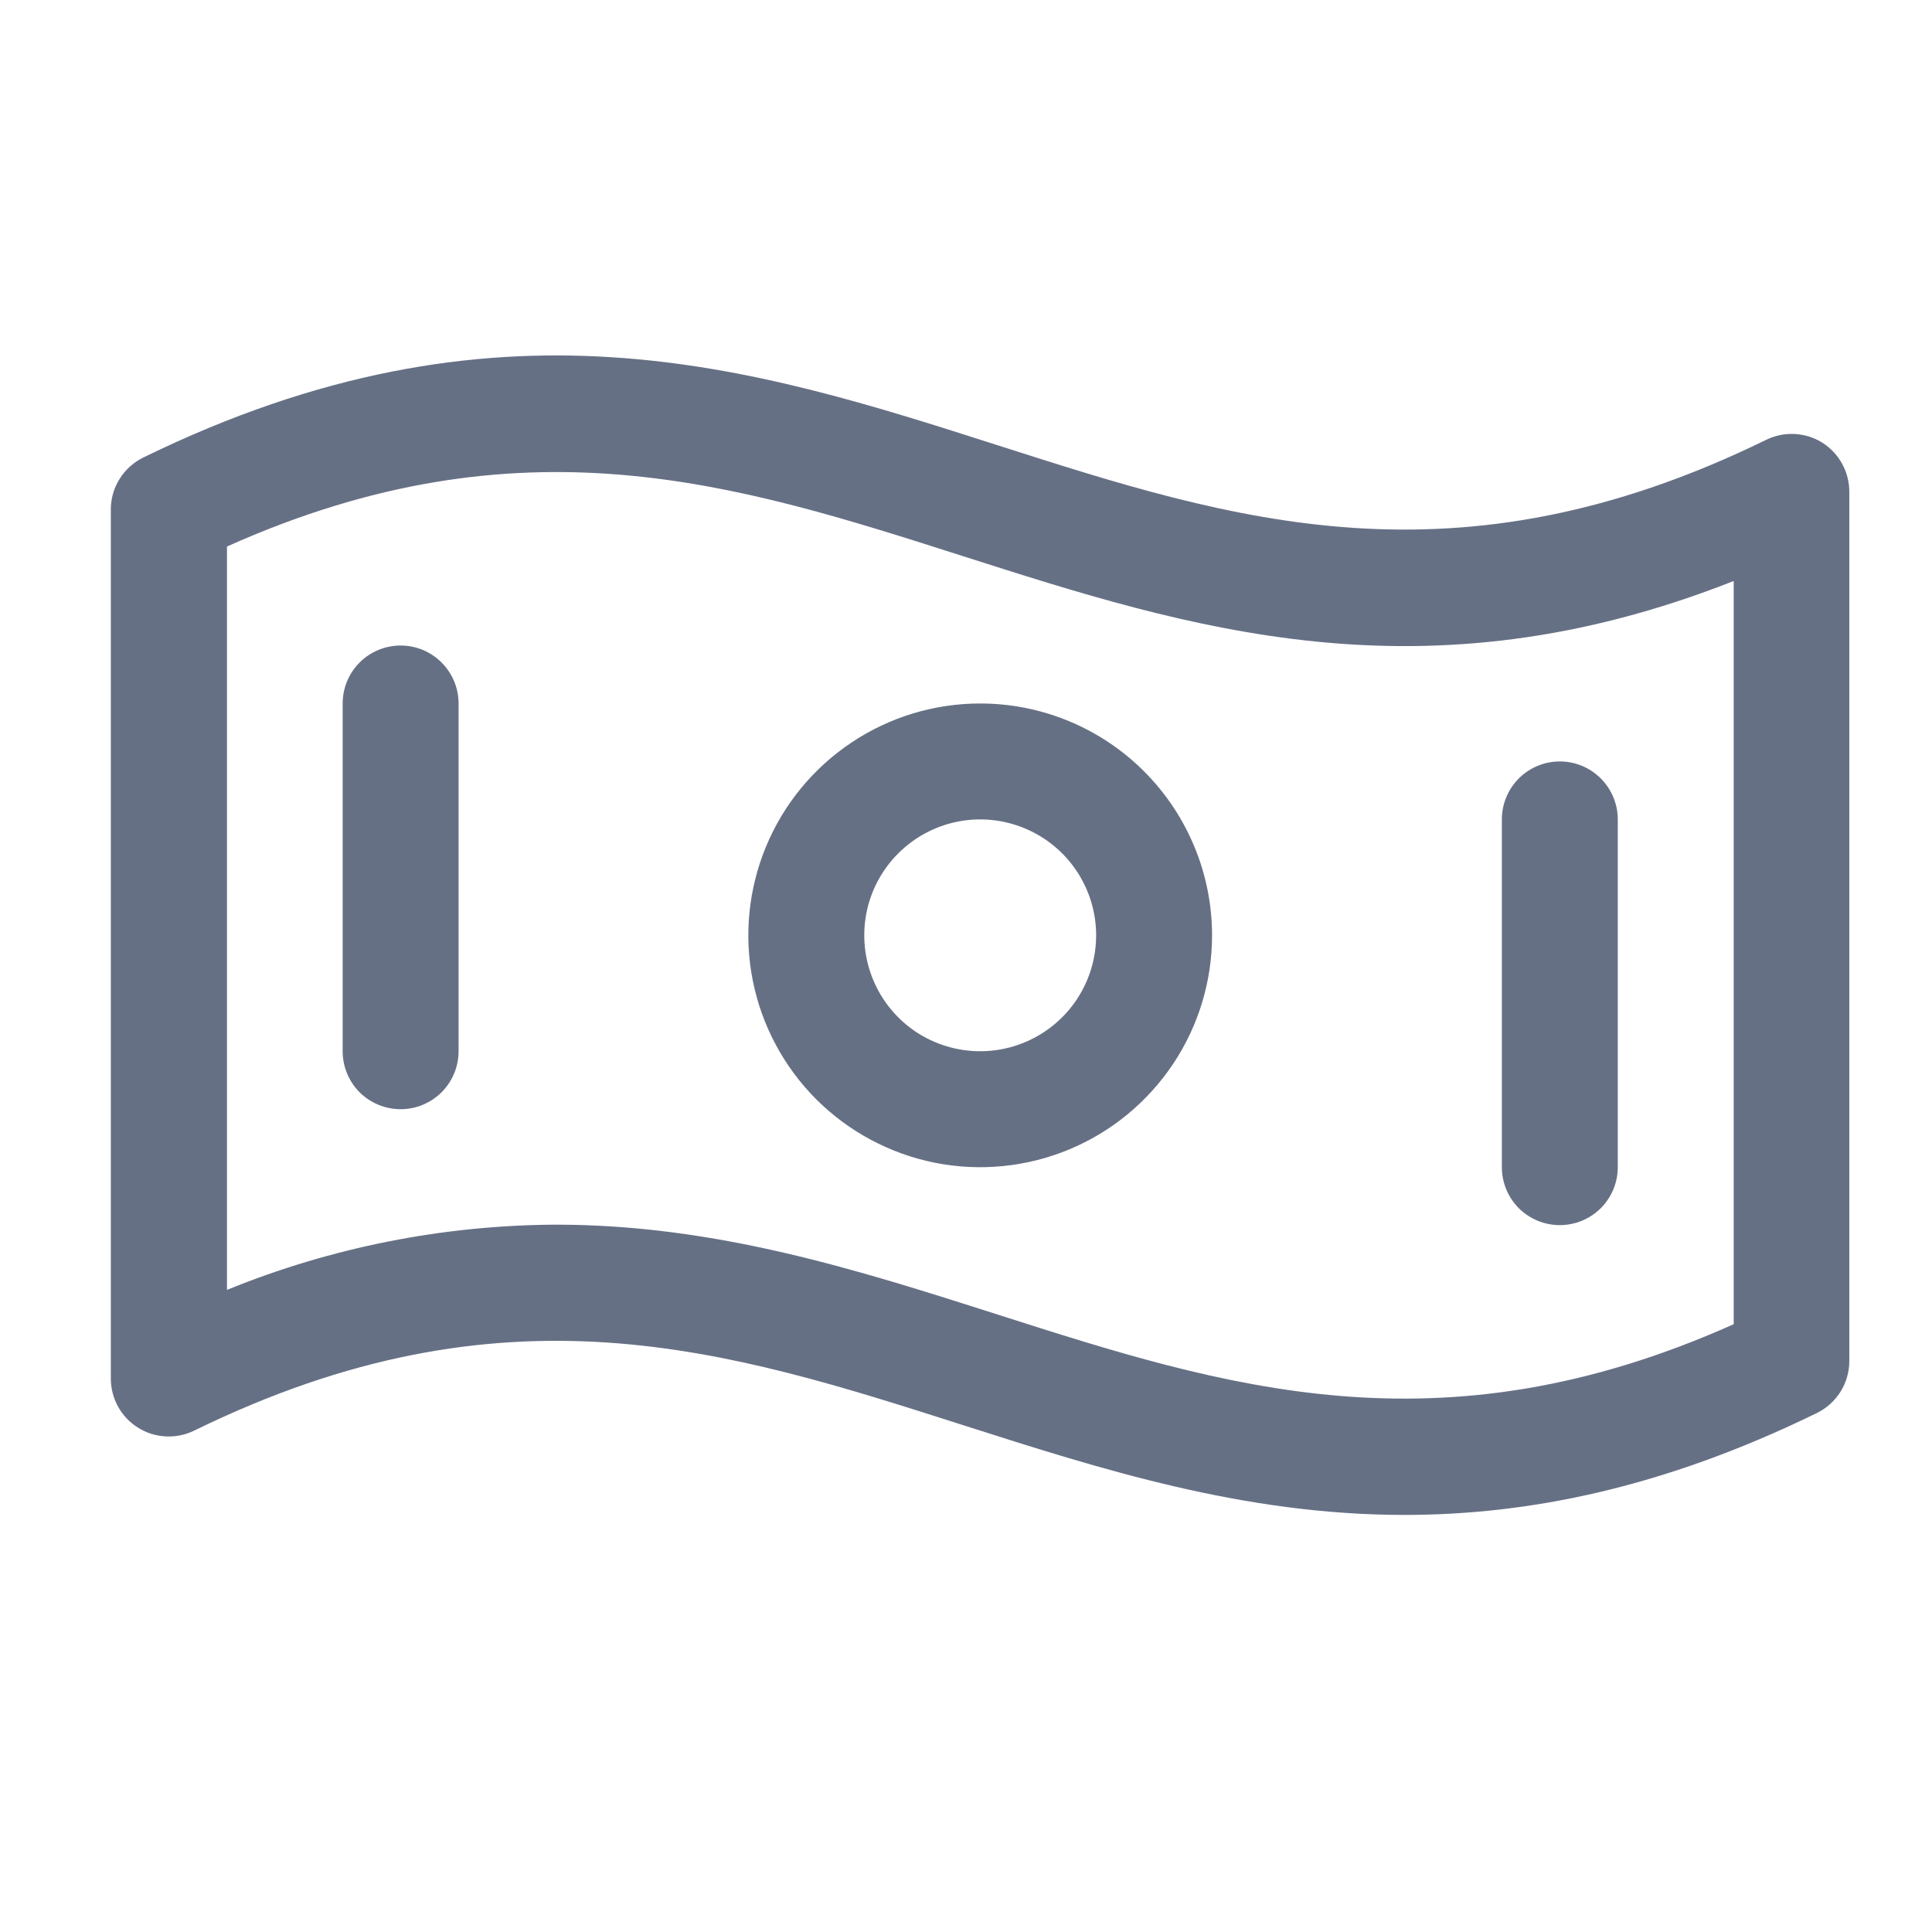 <svg width="25" height="25" viewBox="0 0 25 25" fill="none" xmlns="http://www.w3.org/2000/svg">
<path d="M23.581 5.728C23.473 5.661 23.35 5.622 23.223 5.616C23.096 5.609 22.969 5.635 22.855 5.691C18.83 7.66 15.956 6.737 12.917 5.764C9.73 4.743 6.425 3.688 1.859 5.918C1.732 5.979 1.624 6.075 1.549 6.195C1.473 6.315 1.433 6.453 1.434 6.595V17.838C1.434 17.965 1.466 18.09 1.528 18.202C1.589 18.313 1.678 18.407 1.786 18.474C1.894 18.542 2.017 18.581 2.145 18.587C2.272 18.594 2.398 18.568 2.513 18.512C6.537 16.543 9.412 17.466 12.455 18.439C14.259 19.016 16.096 19.603 18.174 19.603C19.776 19.603 21.523 19.255 23.509 18.285C23.635 18.224 23.741 18.128 23.816 18.009C23.89 17.89 23.93 17.753 23.93 17.612V6.369C23.931 6.241 23.899 6.115 23.838 6.003C23.777 5.891 23.689 5.797 23.581 5.728ZM22.434 17.135C18.627 18.838 15.848 17.95 12.912 17.011C11.109 16.435 9.271 15.847 7.194 15.847C5.734 15.854 4.289 16.14 2.937 16.691V7.072C6.744 5.368 9.523 6.257 12.459 7.196C15.394 8.134 18.416 9.103 22.434 7.518V17.135ZM12.684 9.103C12.09 9.103 11.51 9.279 11.017 9.609C10.524 9.939 10.139 10.407 9.912 10.955C9.685 11.504 9.625 12.107 9.741 12.689C9.857 13.271 10.143 13.805 10.562 14.225C10.982 14.644 11.516 14.93 12.098 15.046C12.68 15.162 13.284 15.102 13.832 14.875C14.38 14.648 14.848 14.263 15.178 13.77C15.508 13.277 15.684 12.697 15.684 12.103C15.684 11.308 15.367 10.545 14.805 9.982C14.242 9.419 13.479 9.103 12.684 9.103ZM12.684 13.603C12.387 13.603 12.097 13.515 11.85 13.351C11.604 13.186 11.411 12.951 11.298 12.677C11.184 12.403 11.155 12.102 11.212 11.811C11.27 11.52 11.413 11.252 11.623 11.043C11.833 10.833 12.1 10.69 12.391 10.632C12.682 10.574 12.983 10.604 13.258 10.718C13.532 10.831 13.766 11.023 13.931 11.27C14.096 11.517 14.184 11.807 14.184 12.103C14.184 12.501 14.026 12.883 13.744 13.164C13.463 13.445 13.081 13.603 12.684 13.603ZM5.934 9.103V13.603C5.934 13.802 5.855 13.993 5.714 14.134C5.573 14.274 5.383 14.353 5.184 14.353C4.985 14.353 4.794 14.274 4.653 14.134C4.513 13.993 4.434 13.802 4.434 13.603V9.103C4.434 8.904 4.513 8.714 4.653 8.573C4.794 8.432 4.985 8.353 5.184 8.353C5.383 8.353 5.573 8.432 5.714 8.573C5.855 8.714 5.934 8.904 5.934 9.103ZM19.434 15.103V10.603C19.434 10.405 19.513 10.214 19.653 10.073C19.794 9.932 19.985 9.853 20.184 9.853C20.383 9.853 20.573 9.932 20.714 10.073C20.855 10.214 20.934 10.405 20.934 10.603V15.103C20.934 15.302 20.855 15.493 20.714 15.634C20.573 15.774 20.383 15.853 20.184 15.853C19.985 15.853 19.794 15.774 19.653 15.634C19.513 15.493 19.434 15.302 19.434 15.103Z" fill="#667085"/>
</svg>
